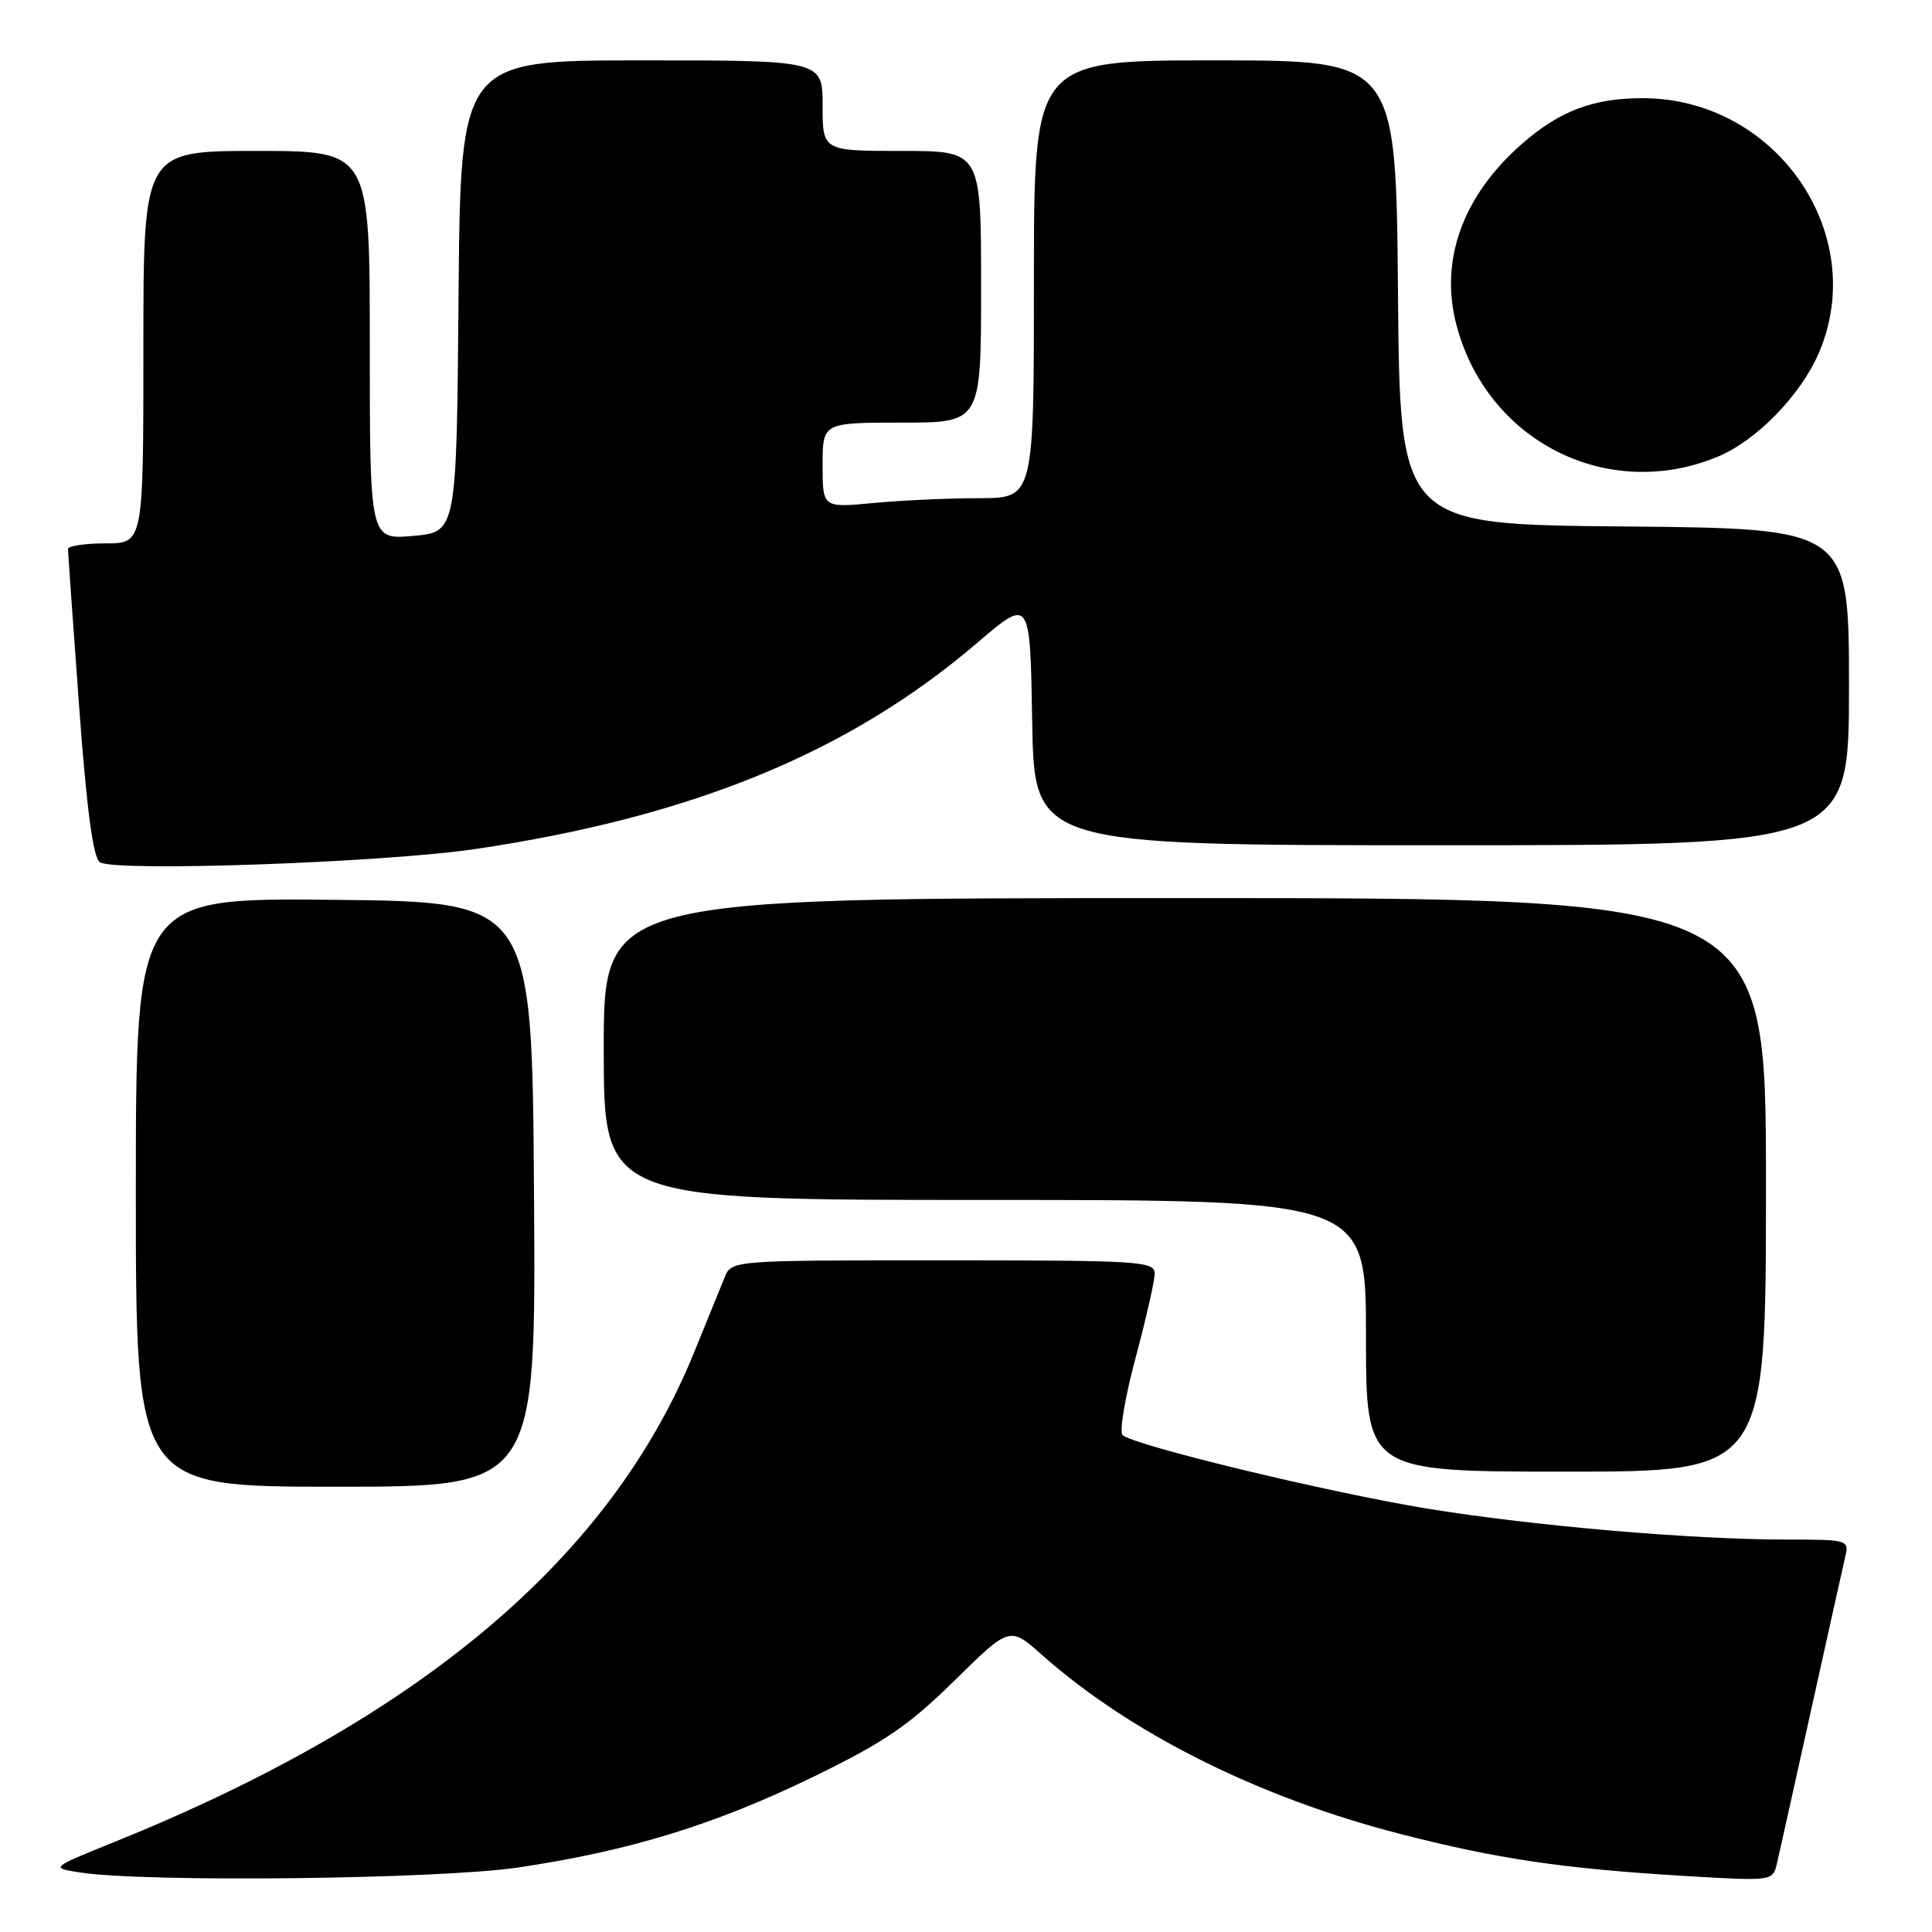 <?xml version="1.0" encoding="UTF-8" standalone="no"?>
<!DOCTYPE svg PUBLIC "-//W3C//DTD SVG 1.1//EN" "http://www.w3.org/Graphics/SVG/1.1/DTD/svg11.dtd" >
<svg xmlns="http://www.w3.org/2000/svg" xmlns:xlink="http://www.w3.org/1999/xlink" version="1.1" viewBox="0 0 256 256">
 <g >
 <path fill="currentColor"
d=" M 68.68 247.45 C 83.43 245.26 94.74 241.78 107.82 235.41 C 117.17 230.86 120.41 228.65 126.46 222.70 C 133.79 215.49 133.79 215.49 138.06 219.28 C 149.80 229.69 166.74 238.16 185.47 242.99 C 198.37 246.31 207.12 247.61 223.20 248.57 C 234.90 249.27 234.90 249.27 235.46 246.88 C 235.77 245.57 237.81 236.40 240.00 226.50 C 242.19 216.60 244.22 207.49 244.51 206.25 C 245.03 204.05 244.84 204.00 236.72 204.00 C 224.11 204.00 202.96 202.17 189.00 199.88 C 175.81 197.71 150.09 191.49 148.74 190.14 C 148.30 189.70 149.08 185.11 150.47 179.92 C 151.86 174.74 153.00 169.71 153.00 168.75 C 153.00 167.12 151.00 167.00 124.98 167.00 C 96.96 167.00 96.96 167.00 96.02 169.25 C 95.51 170.49 93.71 174.91 92.02 179.08 C 80.98 206.37 55.77 227.67 15.09 244.10 C 6.67 247.50 6.67 247.50 10.59 248.11 C 19.24 249.45 58.17 249.01 68.68 247.45 Z  M 70.76 158.25 C 70.50 119.50 70.50 119.50 44.25 119.23 C 18.00 118.97 18.00 118.97 18.00 157.98 C 18.00 197.00 18.00 197.00 44.51 197.00 C 71.02 197.00 71.02 197.00 70.76 158.25 Z  M 234.00 157.00 C 234.00 119.00 234.00 119.00 157.00 119.00 C 80.00 119.00 80.00 119.00 80.00 139.00 C 80.00 159.00 80.00 159.00 130.50 159.00 C 181.00 159.00 181.00 159.00 181.00 177.00 C 181.00 195.00 181.00 195.00 207.50 195.00 C 234.00 195.00 234.00 195.00 234.00 157.00 Z  M 63.00 112.50 C 91.72 108.24 112.54 99.69 129.50 85.17 C 136.50 79.18 136.50 79.18 136.77 95.59 C 137.05 112.00 137.05 112.00 191.02 112.00 C 245.00 112.00 245.00 112.00 245.00 91.01 C 245.00 70.03 245.00 70.03 215.25 69.76 C 185.50 69.50 185.50 69.50 185.24 38.75 C 184.97 8.00 184.97 8.00 160.99 8.00 C 137.00 8.00 137.00 8.00 137.00 37.00 C 137.00 66.00 137.00 66.00 129.75 66.01 C 125.76 66.01 119.46 66.30 115.75 66.65 C 109.00 67.29 109.00 67.29 109.00 61.64 C 109.00 56.00 109.00 56.00 119.50 56.00 C 130.00 56.00 130.00 56.00 130.00 38.00 C 130.00 20.00 130.00 20.00 119.50 20.00 C 109.00 20.00 109.00 20.00 109.00 14.00 C 109.00 8.00 109.00 8.00 85.01 8.00 C 61.03 8.00 61.03 8.00 60.76 39.25 C 60.50 70.50 60.50 70.50 54.75 71.01 C 49.00 71.52 49.00 71.52 49.00 45.76 C 49.00 20.00 49.00 20.00 34.00 20.00 C 19.00 20.00 19.00 20.00 19.00 46.00 C 19.00 72.00 19.00 72.00 14.00 72.00 C 11.25 72.00 9.00 72.34 9.01 72.75 C 9.01 73.16 9.67 82.46 10.47 93.42 C 11.47 107.09 12.33 113.62 13.22 114.24 C 15.10 115.56 50.73 114.31 63.00 112.50 Z  M 227.64 60.50 C 232.74 58.38 238.60 52.36 241.00 46.78 C 247.79 31.00 235.31 12.98 217.62 13.01 C 211.06 13.01 206.60 14.72 201.59 19.13 C 193.80 25.99 190.74 34.50 192.98 43.04 C 197.03 58.50 213.06 66.58 227.64 60.50 Z "/>
</g>
</svg>